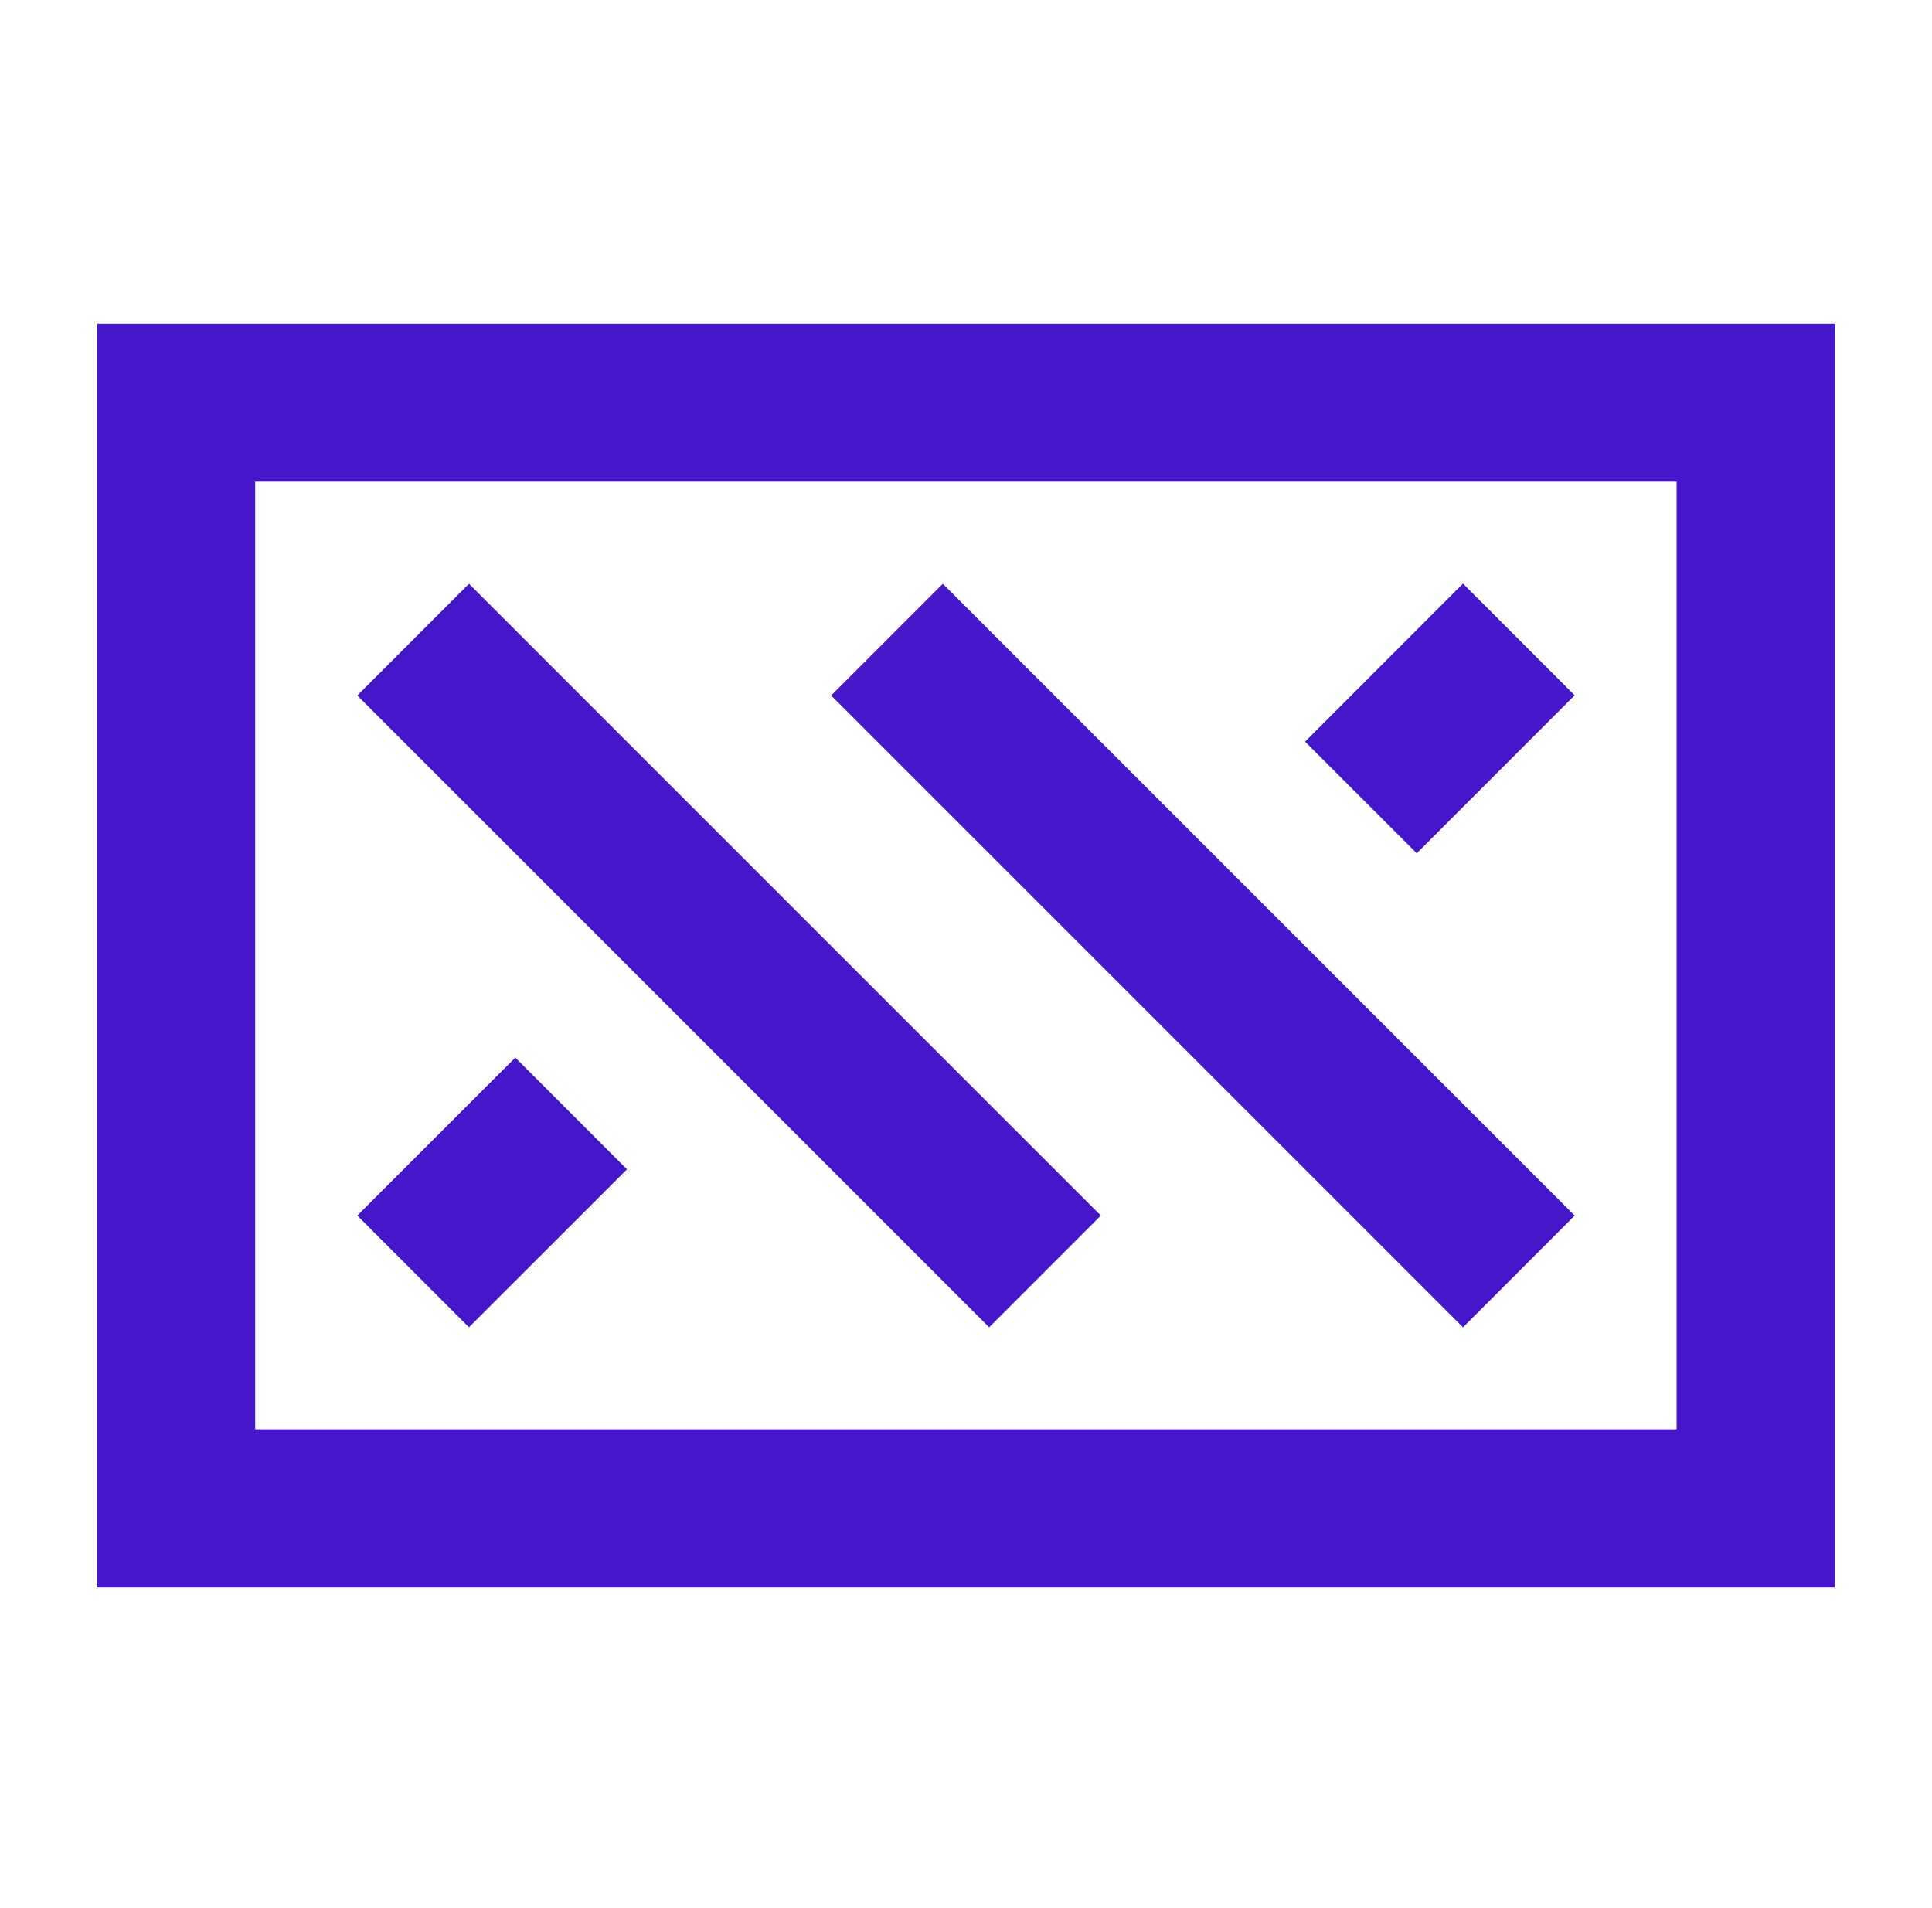 <svg width="80" height="79" viewBox="0 0 80 79" fill="none" xmlns="http://www.w3.org/2000/svg">
<g clip-path="url(#clip0_118_19656)">
<path d="M4.027 13.403V65.733H75.975V13.403H4.027ZM69.424 59.188H10.567V19.945H69.424V59.188Z" fill="#4616CB"/>
<path d="M39.041 24.175L34.417 28.799L60.58 54.962L65.204 50.337L39.041 24.175Z" fill="#4616CB"/>
<path d="M60.579 24.167L54.039 30.71L58.664 35.333L65.204 28.791L60.579 24.167Z" fill="#4616CB"/>
<path d="M21.338 43.795L14.796 50.335L19.419 54.961L25.962 48.421L21.338 43.795Z" fill="#4616CB"/>
<path d="M19.42 24.174L14.796 28.798L40.958 54.961L45.583 50.336L19.42 24.174Z" fill="#4616CB"/>
</g>
<defs>
<clipPath id="clip0_118_19656">
<rect width="78.485" height="78.485" fill="white" transform="translate(0.758 0.323)"/>
</clipPath>
</defs>
</svg>
